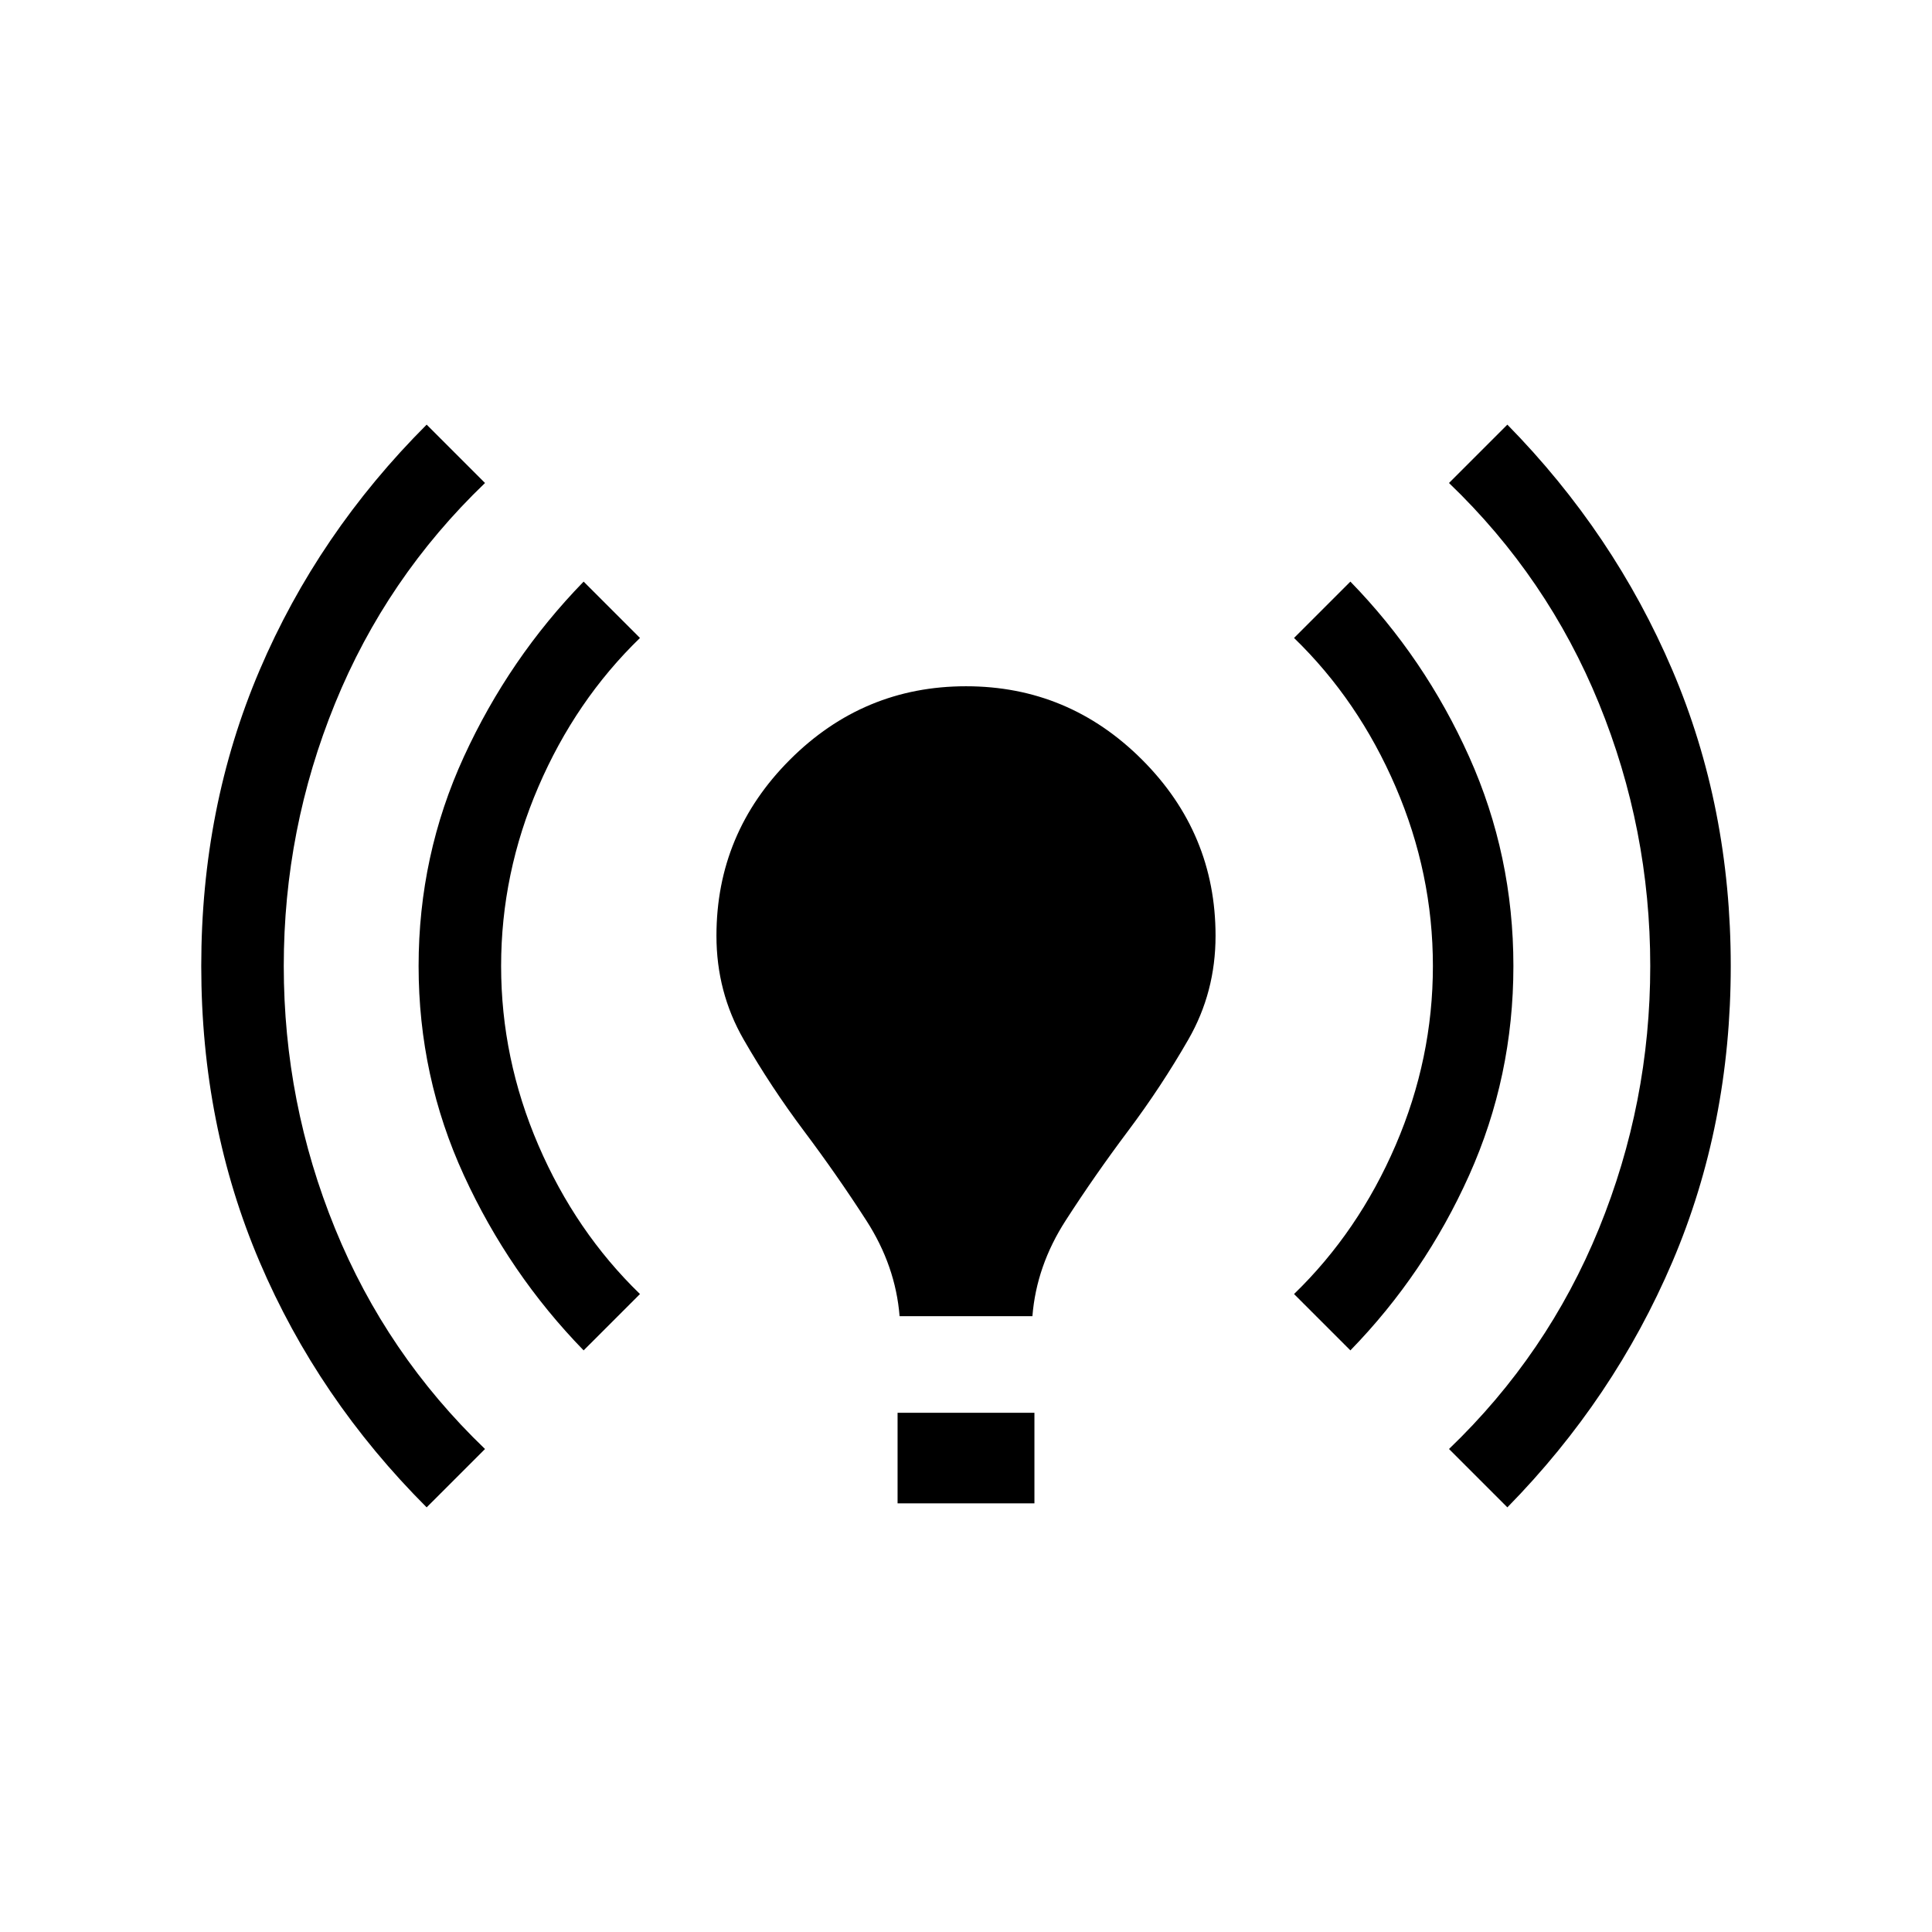 <svg xmlns="http://www.w3.org/2000/svg" height="48" width="48"><path d="M22.35 32.7Q22.25 31.45 21.525 30.325Q20.8 29.2 19.975 28.1Q19.15 27 18.475 25.825Q17.8 24.65 17.8 23.25Q17.8 20.7 19.625 18.875Q21.45 17.05 24 17.05Q26.55 17.05 28.375 18.875Q30.2 20.7 30.2 23.25Q30.2 24.65 29.525 25.825Q28.85 27 28.025 28.1Q27.2 29.2 26.475 30.325Q25.75 31.45 25.65 32.7ZM22.3 37.35V35.1H25.7V37.35ZM37.45 37.45 36 36Q38.45 33.65 39.725 30.525Q41 27.4 41 24Q41 20.6 39.725 17.475Q38.45 14.35 36 12L37.45 10.55Q40.1 13.25 41.55 16.65Q43 20.05 43 24Q43 27.95 41.55 31.35Q40.1 34.75 37.45 37.45ZM10.6 37.45Q7.9 34.75 6.45 31.35Q5 27.95 5 24Q5 20.05 6.45 16.65Q7.9 13.25 10.6 10.55L12.05 12Q9.6 14.35 8.325 17.475Q7.05 20.6 7.05 24Q7.05 27.4 8.325 30.525Q9.6 33.65 12.05 36ZM33.55 33.55 32.15 32.15Q33.75 30.6 34.675 28.45Q35.6 26.3 35.6 24Q35.6 21.7 34.675 19.55Q33.75 17.4 32.15 15.85L33.55 14.45Q35.4 16.35 36.5 18.8Q37.6 21.25 37.6 24Q37.6 26.75 36.5 29.2Q35.4 31.65 33.55 33.55ZM14.5 33.55Q12.65 31.65 11.525 29.2Q10.4 26.75 10.4 24Q10.4 21.25 11.525 18.8Q12.65 16.35 14.5 14.45L15.9 15.85Q14.3 17.4 13.375 19.55Q12.45 21.7 12.45 24Q12.45 26.3 13.375 28.45Q14.3 30.6 15.9 32.15Z"/></svg>